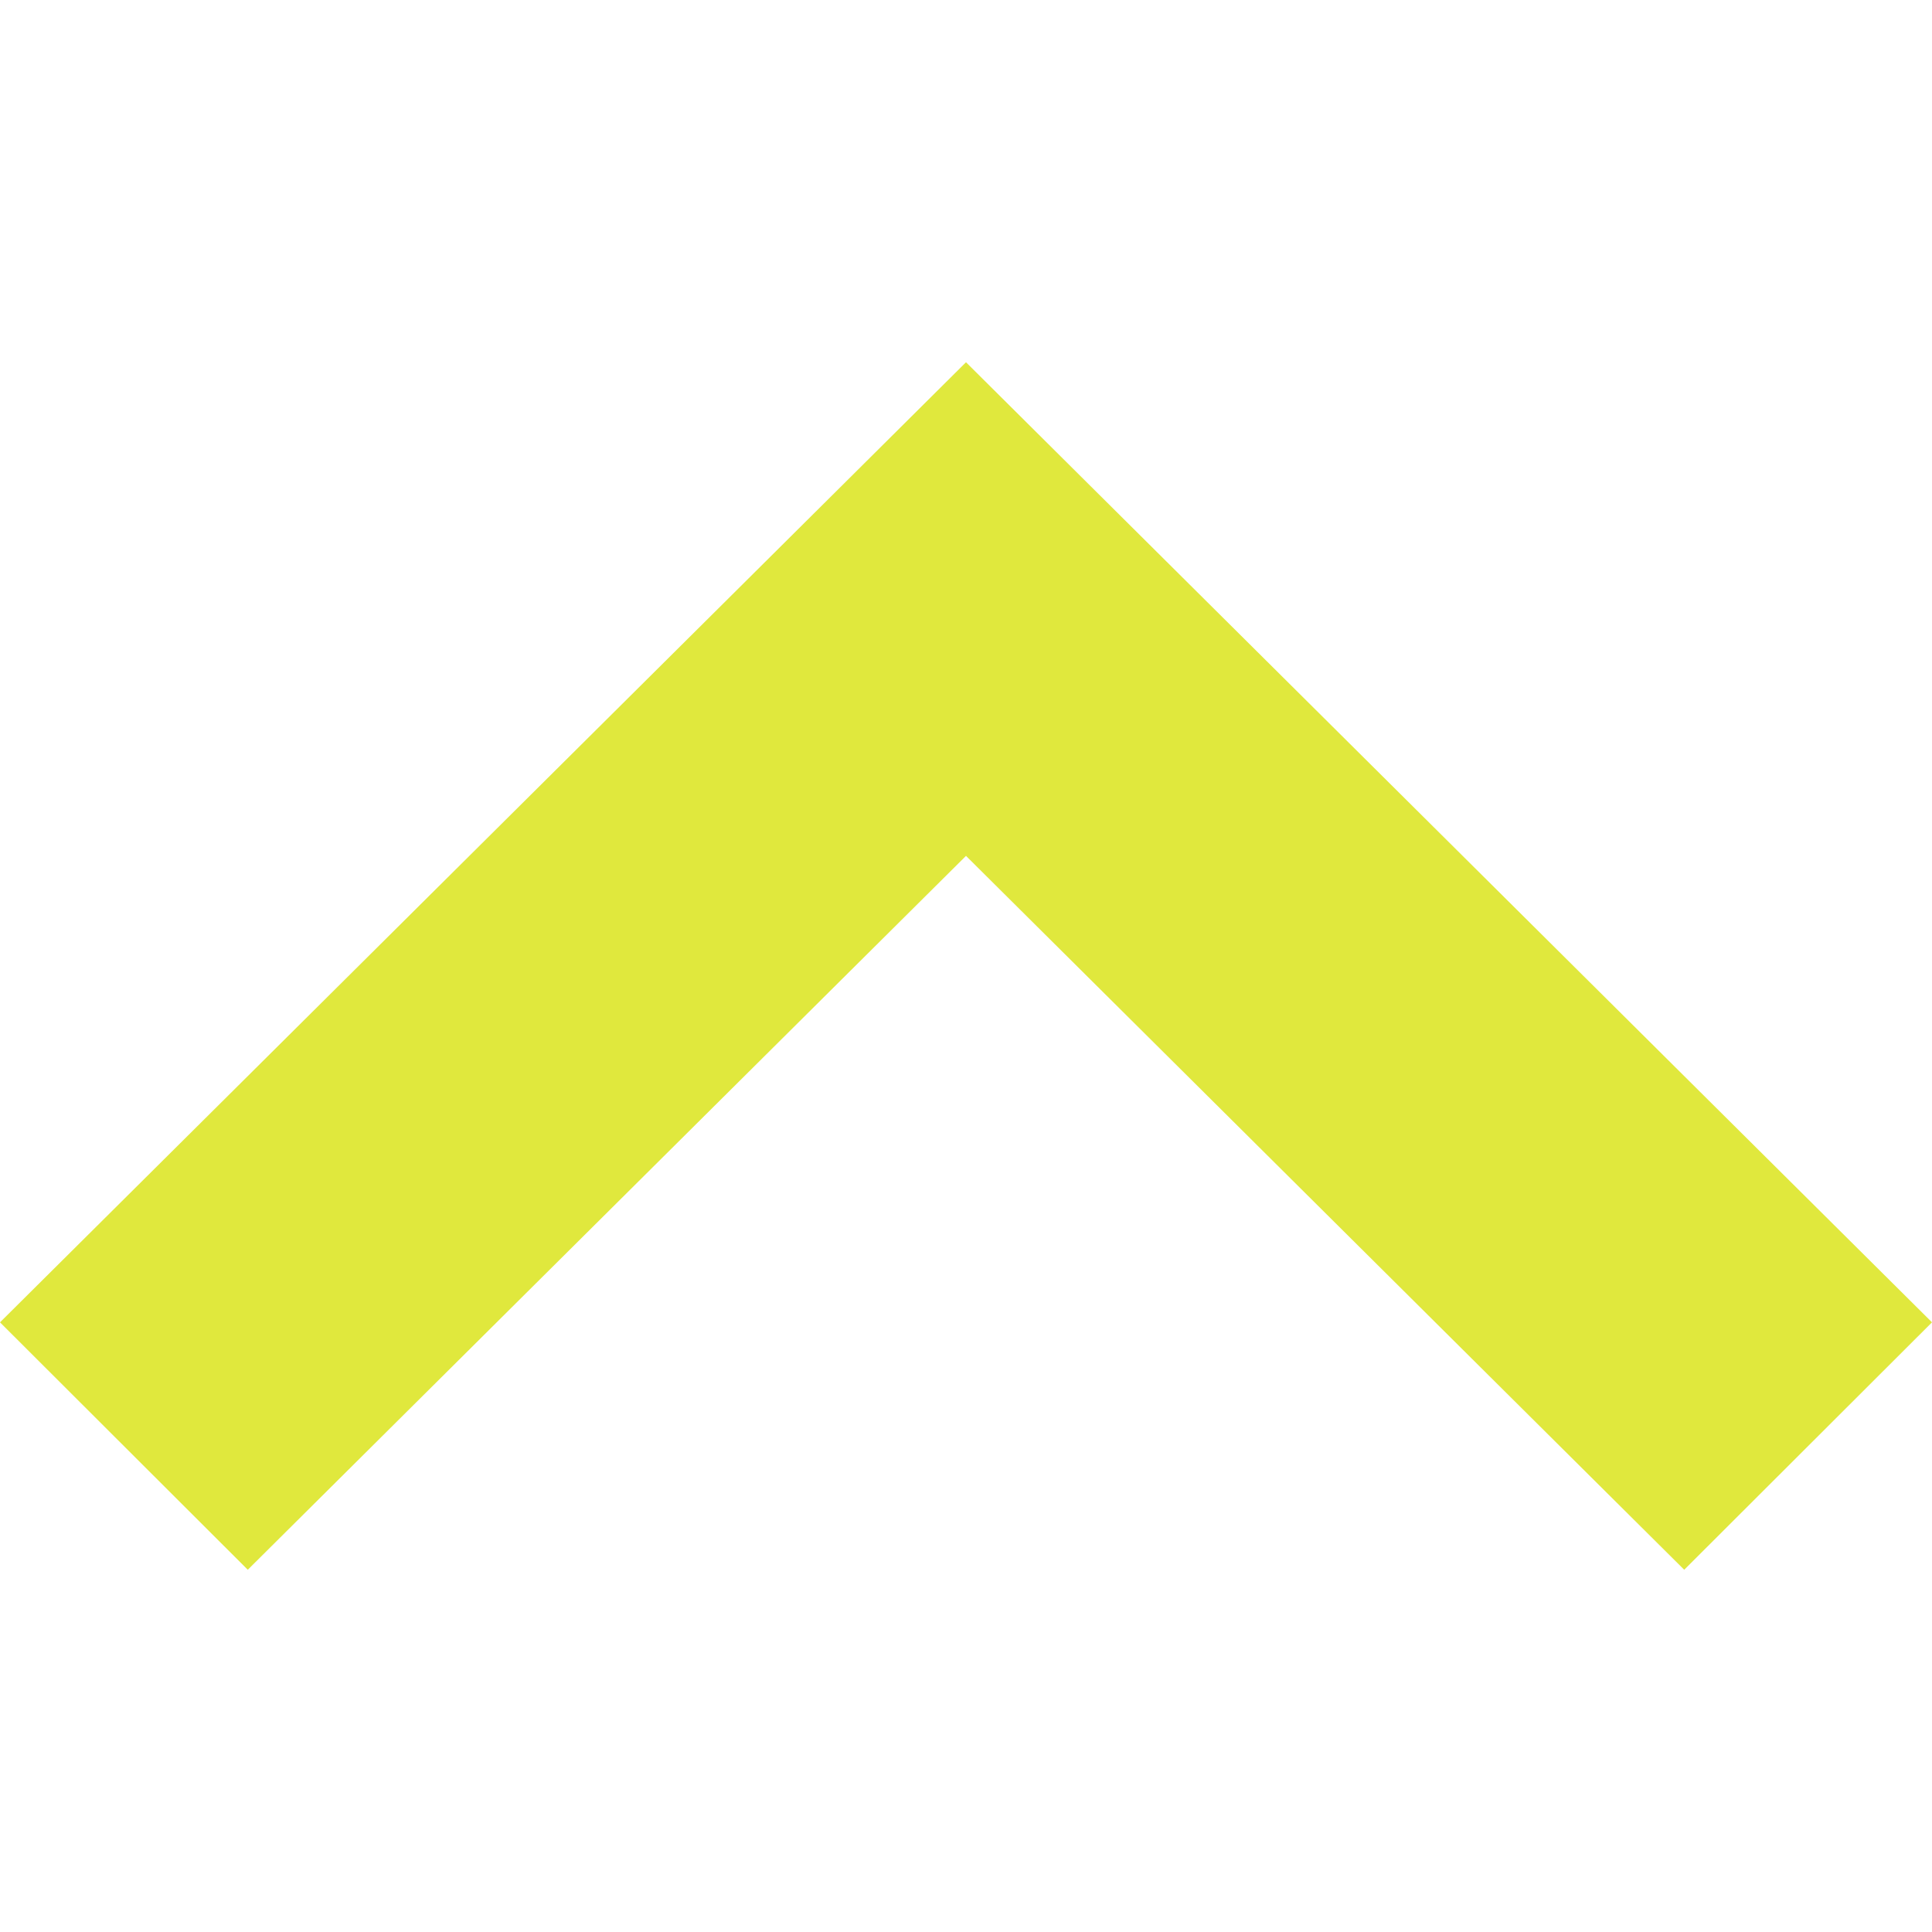 <svg width="16" height="16" viewBox="0 0 16 16" fill="none"
  xmlns="http://www.w3.org/2000/svg">
  <path d="M8 3L6.974 4.02L0 10.951L2.052 13L8 7.088L13.948 13L16 10.951L9.026 4.02L8 3Z" fill="#E0E83D"/>
</svg>
